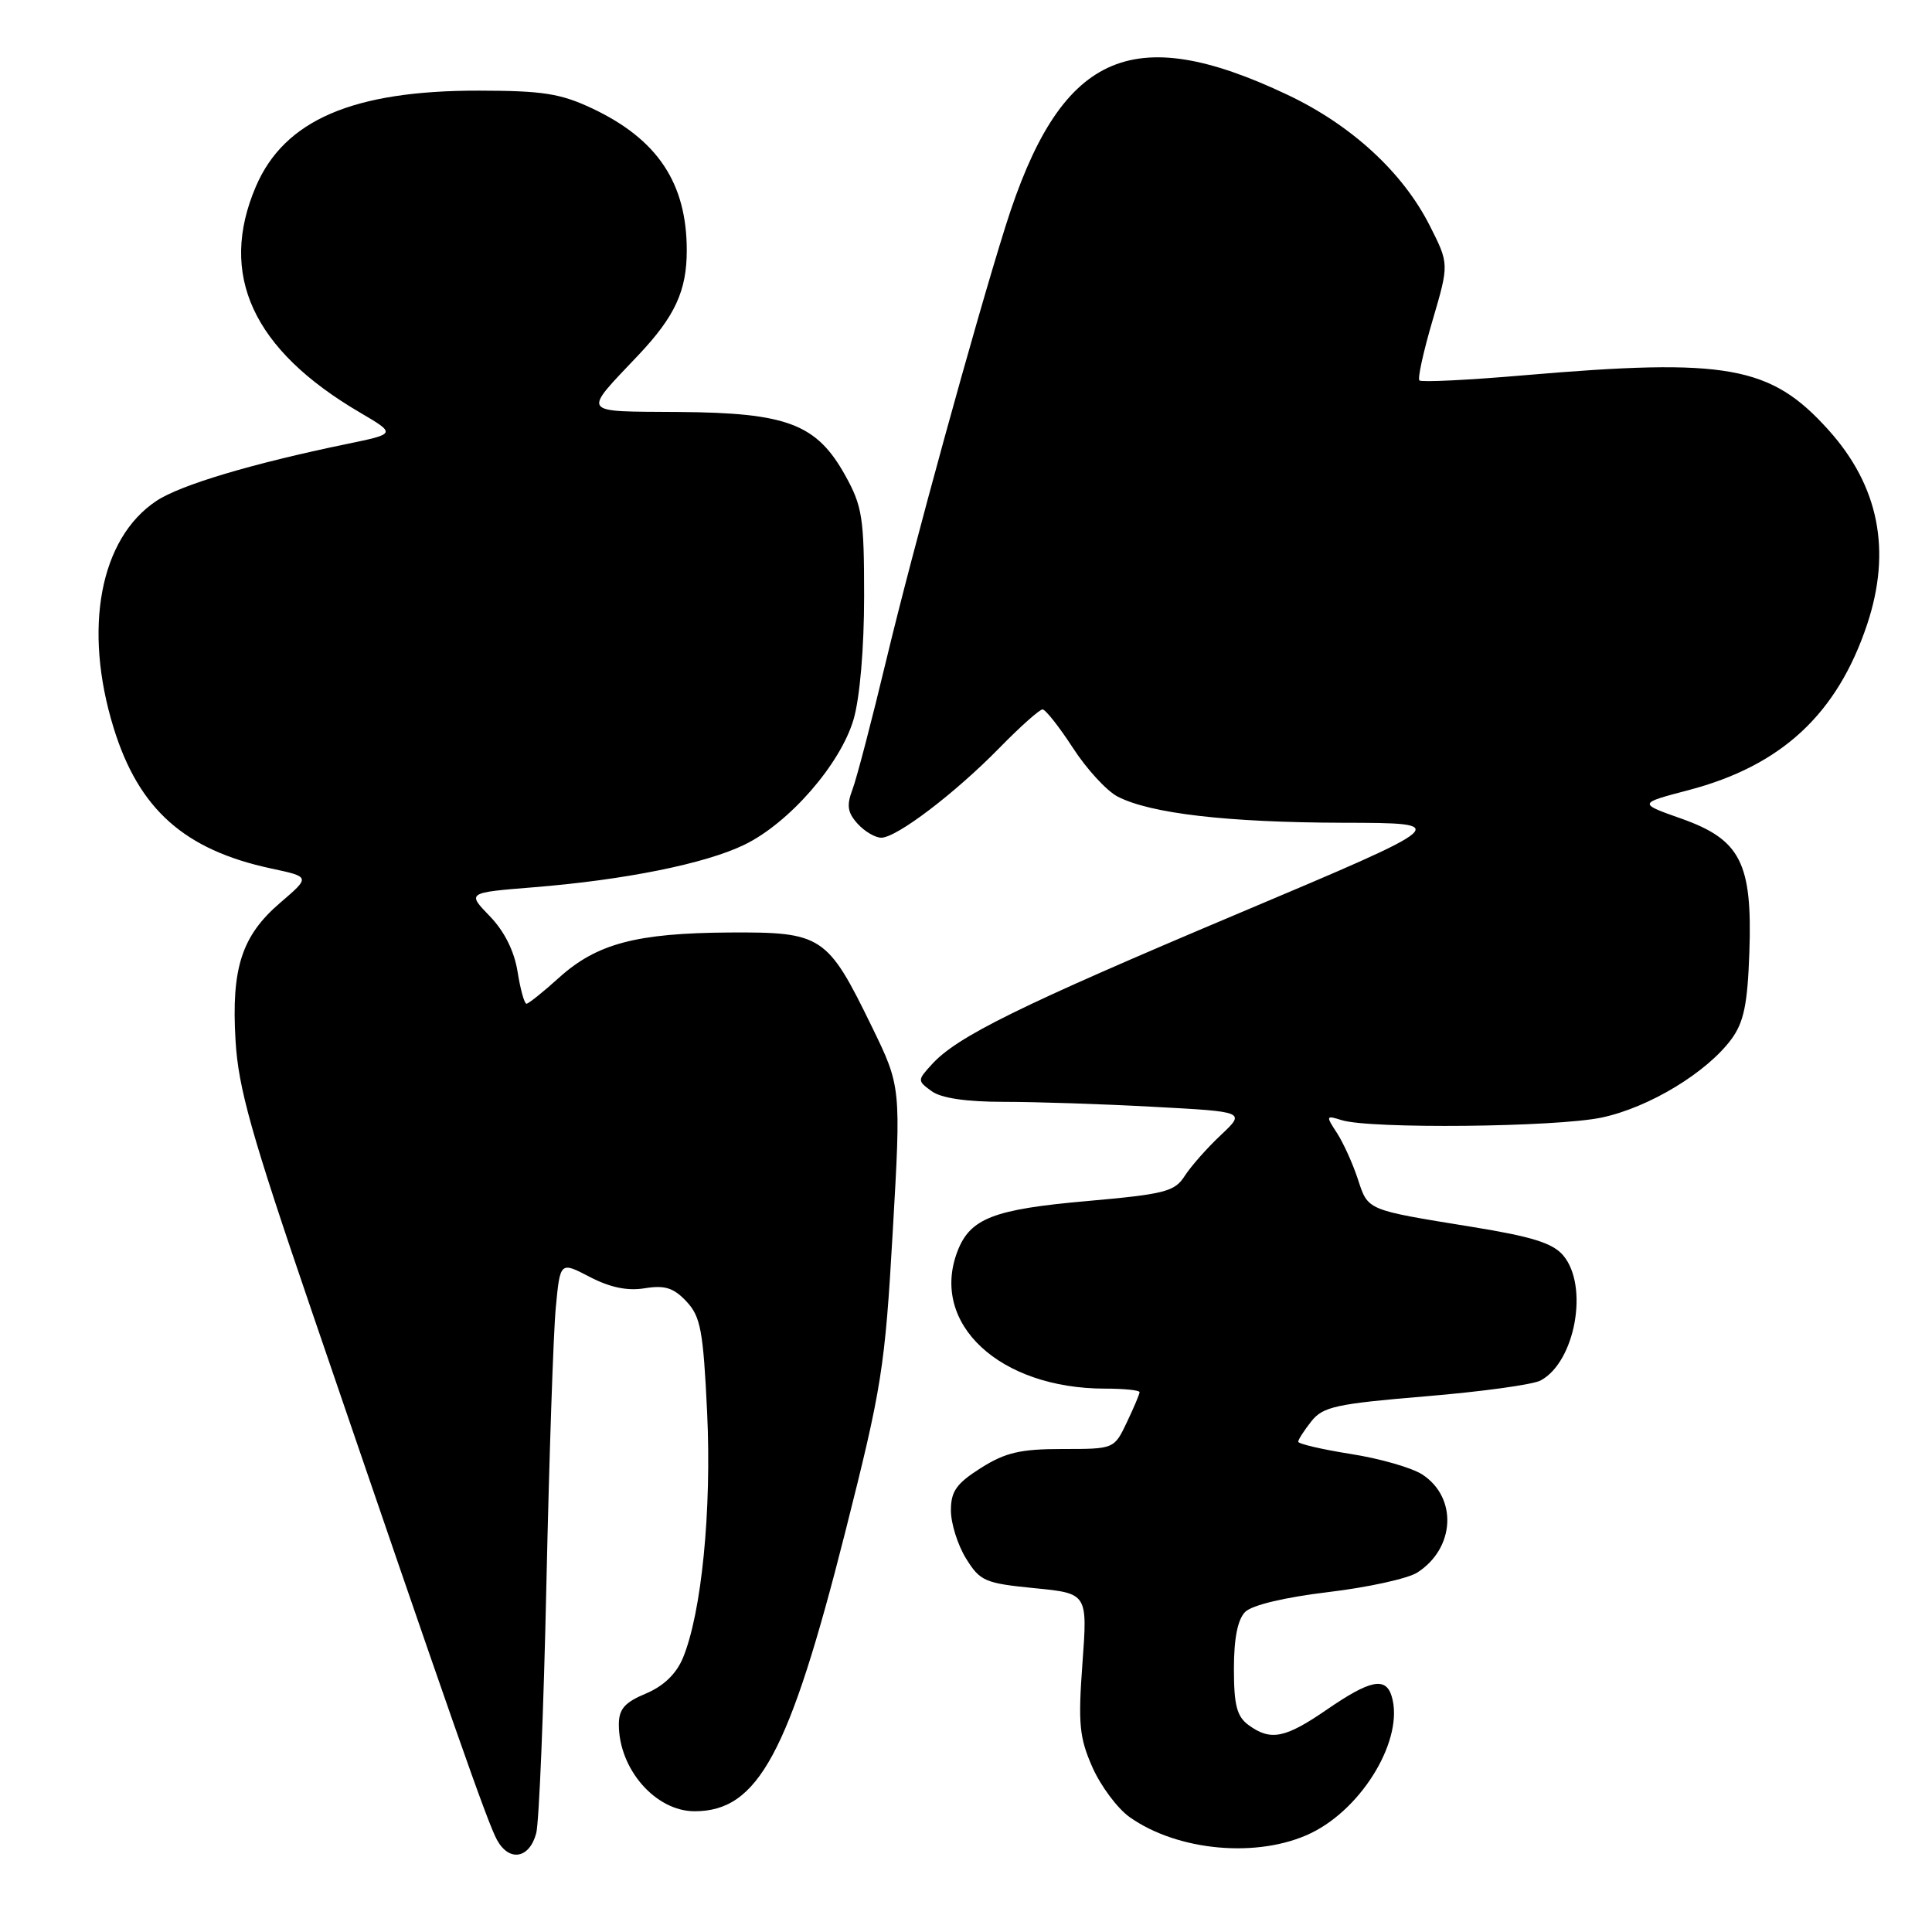 <?xml version="1.0" encoding="UTF-8" standalone="no"?>
<!DOCTYPE svg PUBLIC "-//W3C//DTD SVG 1.1//EN" "http://www.w3.org/Graphics/SVG/1.1/DTD/svg11.dtd" >
<svg xmlns="http://www.w3.org/2000/svg" xmlns:xlink="http://www.w3.org/1999/xlink" version="1.1" viewBox="0 0 256 256">
 <g >
 <path fill="currentColor"
d=" M 71.05 242.92 C 71.43 241.49 72.04 226.64 72.40 209.92 C 72.77 193.19 73.32 176.72 73.64 173.32 C 74.22 167.15 74.22 167.15 78.15 169.20 C 80.84 170.60 83.15 171.08 85.44 170.70 C 88.09 170.27 89.26 170.64 90.96 172.45 C 92.84 174.46 93.18 176.29 93.70 187.18 C 94.31 200.15 92.96 213.76 90.48 219.71 C 89.60 221.81 87.91 223.43 85.57 224.41 C 82.77 225.58 82.00 226.46 82.00 228.51 C 82.00 234.43 86.87 240.00 92.04 240.00 C 100.45 240.00 104.57 232.37 112.00 203.00 C 116.85 183.82 117.26 181.26 118.29 163.25 C 119.40 143.99 119.40 143.99 115.49 135.97 C 109.63 123.95 108.92 123.49 96.66 123.56 C 84.32 123.64 79.08 125.03 74.07 129.55 C 71.97 131.45 70.03 133.00 69.76 133.00 C 69.48 133.00 68.95 131.09 68.58 128.75 C 68.14 126.01 66.83 123.39 64.89 121.39 C 61.88 118.28 61.88 118.28 70.69 117.57 C 82.78 116.60 93.44 114.45 98.62 111.94 C 104.57 109.06 111.38 101.24 113.11 95.30 C 113.94 92.43 114.50 85.87 114.50 79.00 C 114.50 68.60 114.26 67.07 112.00 63.00 C 108.21 56.18 104.32 54.69 89.93 54.59 C 76.74 54.49 77.09 54.99 84.64 47.00 C 89.44 41.91 91.00 38.52 91.00 33.18 C 91.00 24.27 87.14 18.47 78.50 14.38 C 74.28 12.39 71.93 12.02 63.43 12.01 C 46.78 11.99 37.69 15.90 33.91 24.70 C 28.90 36.39 33.48 46.34 47.71 54.67 C 52.49 57.48 52.49 57.48 46.00 58.82 C 33.42 61.42 23.92 64.25 20.73 66.37 C 13.24 71.34 10.99 83.29 15.06 96.46 C 18.39 107.23 24.42 112.61 35.93 115.08 C 41.13 116.19 41.13 116.19 37.14 119.61 C 32.03 123.99 30.64 128.27 31.21 137.88 C 31.58 144.19 33.30 150.30 41.23 173.50 C 59.94 228.23 64.60 241.53 65.86 243.81 C 67.48 246.74 70.15 246.28 71.05 242.92 Z  M 173.71 242.90 C 180.65 239.54 186.10 230.29 184.40 224.75 C 183.61 222.17 181.55 222.59 175.86 226.50 C 170.29 230.34 168.37 230.72 165.44 228.58 C 163.89 227.45 163.50 225.95 163.50 221.12 C 163.50 217.07 164.00 214.58 165.00 213.58 C 165.91 212.68 170.25 211.65 176.00 210.96 C 181.22 210.34 186.53 209.18 187.80 208.37 C 192.80 205.16 193.15 198.46 188.48 195.39 C 187.11 194.49 182.84 193.26 178.99 192.66 C 175.15 192.05 172.01 191.32 172.02 191.03 C 172.03 190.74 172.82 189.52 173.77 188.32 C 175.30 186.39 177.06 186.01 188.90 185.02 C 196.27 184.41 203.13 183.47 204.14 182.92 C 208.72 180.47 210.55 170.43 207.15 166.37 C 205.77 164.72 203.04 163.86 194.94 162.55 C 180.96 160.28 181.29 160.42 179.91 156.20 C 179.24 154.17 178.00 151.43 177.15 150.12 C 175.66 147.84 175.69 147.77 177.76 148.42 C 181.48 149.61 206.22 149.36 212.24 148.08 C 218.51 146.75 226.17 142.11 229.43 137.68 C 231.07 135.44 231.56 133.07 231.80 126.18 C 232.21 114.34 230.63 111.25 222.78 108.47 C 217.06 106.45 217.06 106.45 223.73 104.70 C 236.07 101.46 243.44 94.62 247.41 82.72 C 250.66 72.95 248.96 64.39 242.28 56.97 C 234.63 48.46 228.86 47.42 202.02 49.72 C 194.61 50.36 188.34 50.67 188.08 50.41 C 187.82 50.16 188.61 46.58 189.82 42.46 C 192.02 34.97 192.02 34.97 189.44 29.88 C 185.87 22.83 179.09 16.59 170.64 12.58 C 149.78 2.69 140.46 7.03 133.23 30.00 C 129.17 42.93 120.95 72.82 117.49 87.24 C 115.55 95.34 113.51 103.17 112.95 104.63 C 112.16 106.72 112.30 107.67 113.63 109.14 C 114.55 110.16 115.97 111.00 116.77 111.00 C 118.81 111.00 126.55 105.11 132.46 99.07 C 135.19 96.28 137.75 94.00 138.14 94.00 C 138.53 94.00 140.34 96.29 142.16 99.09 C 143.97 101.89 146.64 104.80 148.09 105.55 C 152.44 107.80 162.65 108.98 178.00 109.02 C 192.50 109.05 192.50 109.05 164.14 121.02 C 135.05 133.29 126.80 137.35 123.45 141.06 C 121.55 143.15 121.55 143.20 123.45 144.59 C 124.72 145.51 128.03 146.00 133.03 146.00 C 137.24 146.00 146.17 146.29 152.87 146.66 C 165.05 147.31 165.05 147.31 161.76 150.41 C 159.95 152.11 157.80 154.54 156.98 155.82 C 155.65 157.90 154.36 158.23 144.00 159.15 C 131.63 160.24 128.55 161.44 126.87 165.80 C 123.19 175.39 132.45 184.00 146.44 184.00 C 148.95 184.00 151.00 184.21 151.00 184.47 C 151.00 184.72 150.24 186.52 149.31 188.47 C 147.63 192.00 147.63 192.00 140.79 192.00 C 135.22 192.00 133.23 192.46 129.98 194.51 C 126.73 196.57 126.00 197.60 126.00 200.14 C 126.00 201.86 126.90 204.72 128.00 206.50 C 129.86 209.51 130.50 209.79 137.06 210.44 C 144.11 211.13 144.11 211.13 143.43 220.39 C 142.84 228.42 143.02 230.25 144.75 234.17 C 145.85 236.65 148.06 239.62 149.66 240.76 C 156.05 245.31 166.76 246.26 173.71 242.90 Z "/>
</g>
</svg>
